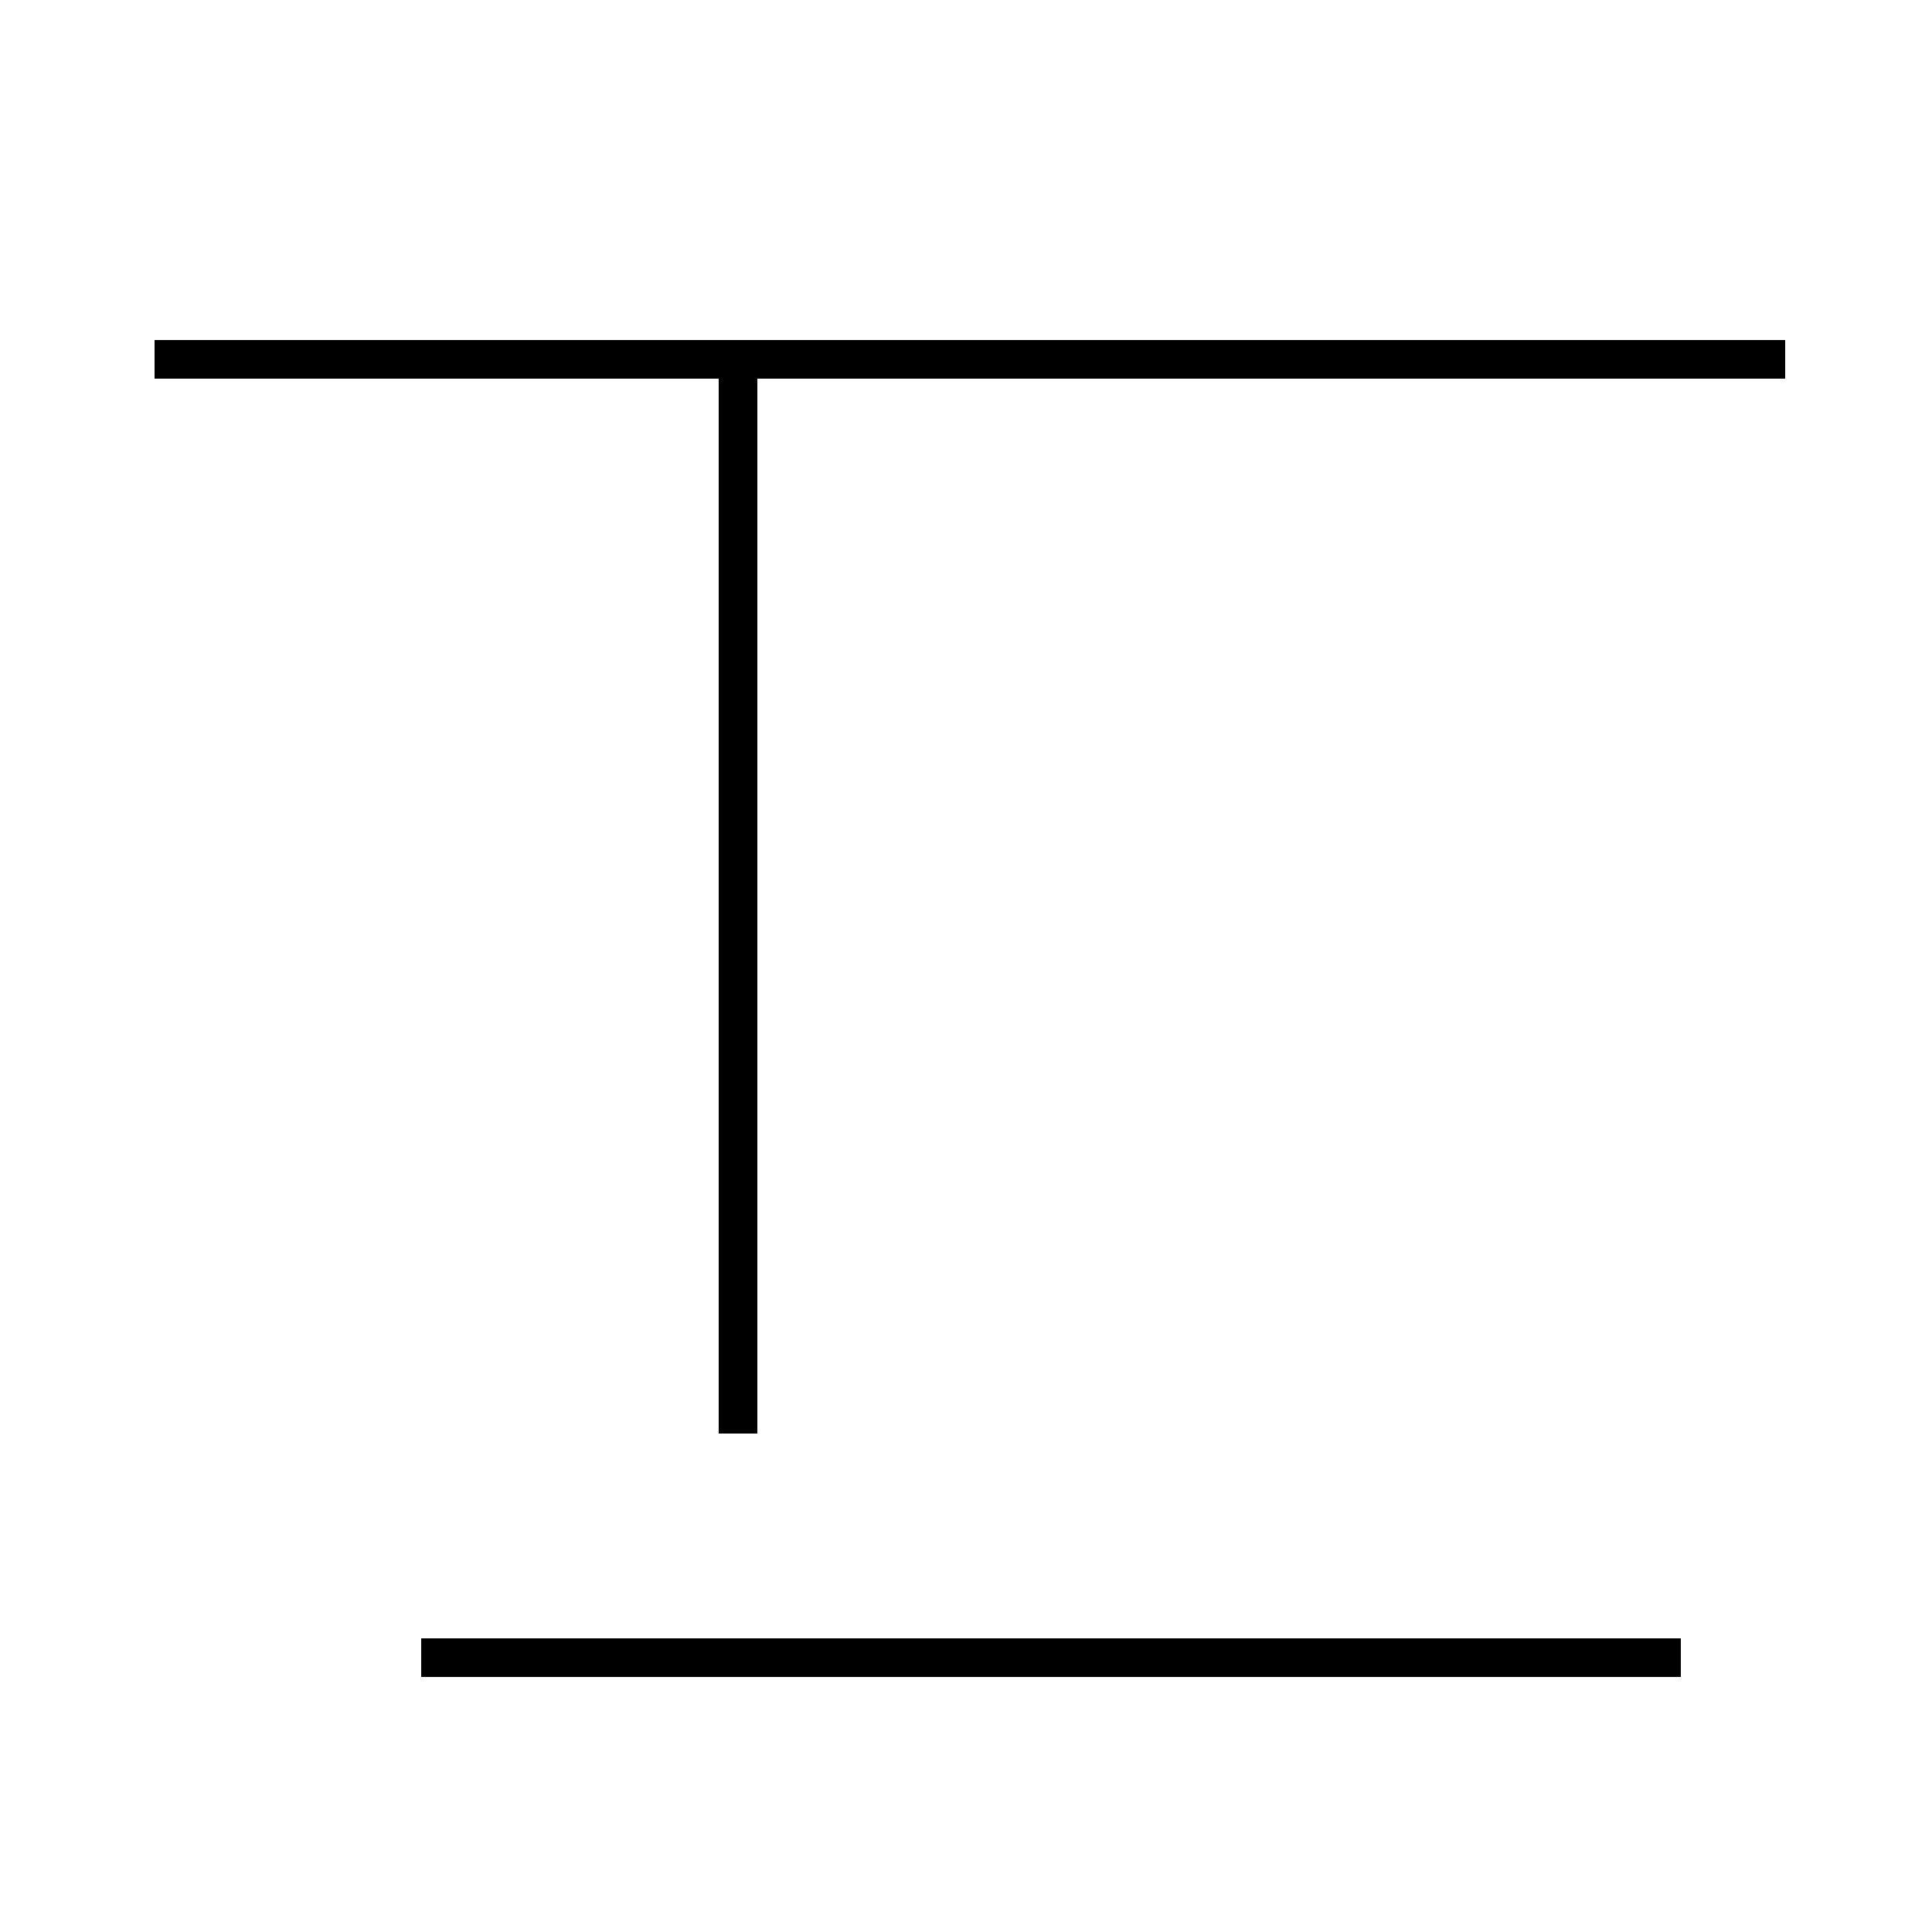 <?xml version='1.0' encoding='utf8'?>
<svg viewBox="0.0 -44.0 50.0 50.0" version="1.1" xmlns="http://www.w3.org/2000/svg">
<rect x="0.0" y="-44.0" width="50.0" height="50.0" fill="#808080" stroke="none"/>
<rect x="-1000" y="-1000" width="2000" height="2000" stroke="white" fill="white"/>
<g style="fill:none; stroke:#000000;  stroke-width:1">
<path d="M 19.1 6.9 L 19.1 34.7 M 46.2 34.7 L 4.0 34.7 M 43.5 1.1 L 10.9 1.1 " transform="scale(1, -1)" />
</g>
</svg>